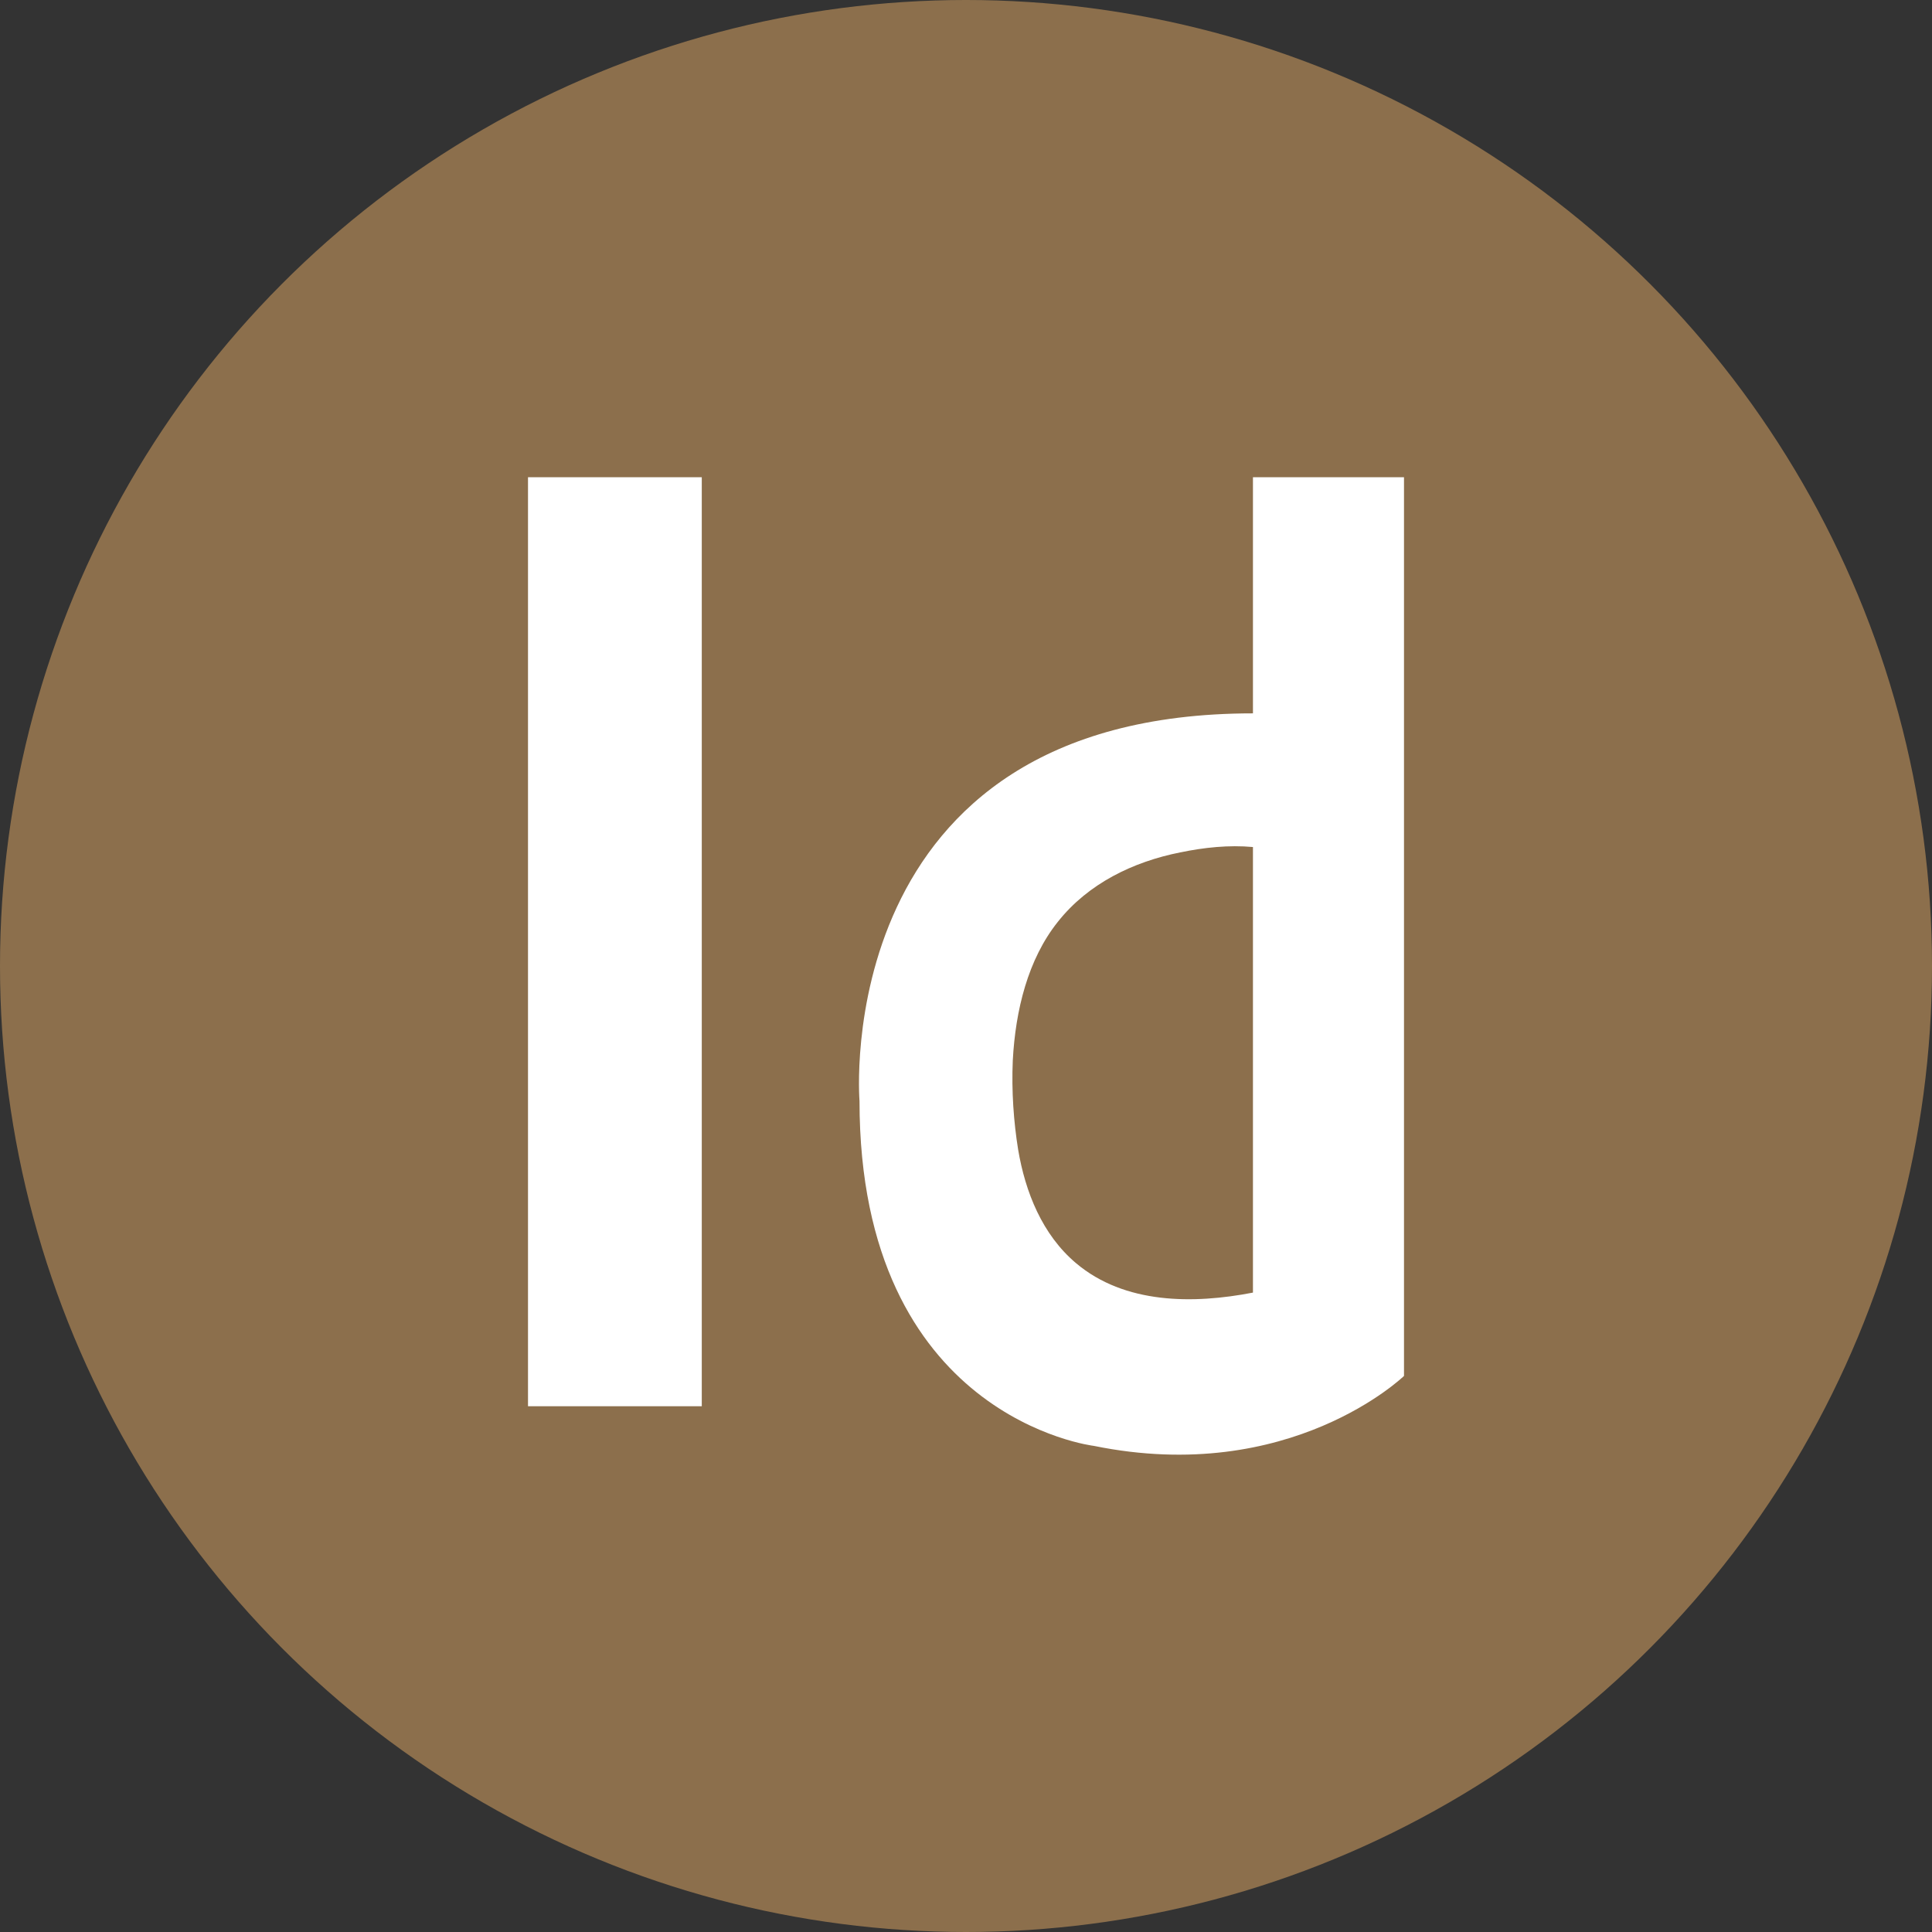 <svg xmlns="http://www.w3.org/2000/svg" viewBox="0 0 433.6 433.6" enable-background="new 0 0 433.6 433.6"><rect x="0" y="0" width="433.6" height="433.6" fill="#333333" stroke="none"/><style type="text/css">.st0{fill:#8C6F4C;} .st1{fill:#FFFFFF;}</style><circle id="Layer_1_1_" class="st0" cx="216.8" cy="216.8" r="216.8"/><path class="st1" d="M118.5 107.1h39v208.5h-39v-208.5zm162.7 0v53c-95.4 0-88.3 87-88.3 87 0 71.2 52.6 77.4 52.6 77.4 44.1 9 69.6-15.7 69.6-15.7v-201.7h-33.9zm-53.9 130.9c.6-11.3 3.4-22.7 10.1-31.1 6.8-8.6 16.9-13.5 27.5-15.6 5.3-1.1 10.9-1.7 16.3-1.2v100c-13.4 2.6-28.8 2.6-39.7-6.6-7.6-6.4-11.4-16-13-25.5-1-6.2-1.5-13.1-1.2-20z" id="Layer_2"/></svg>